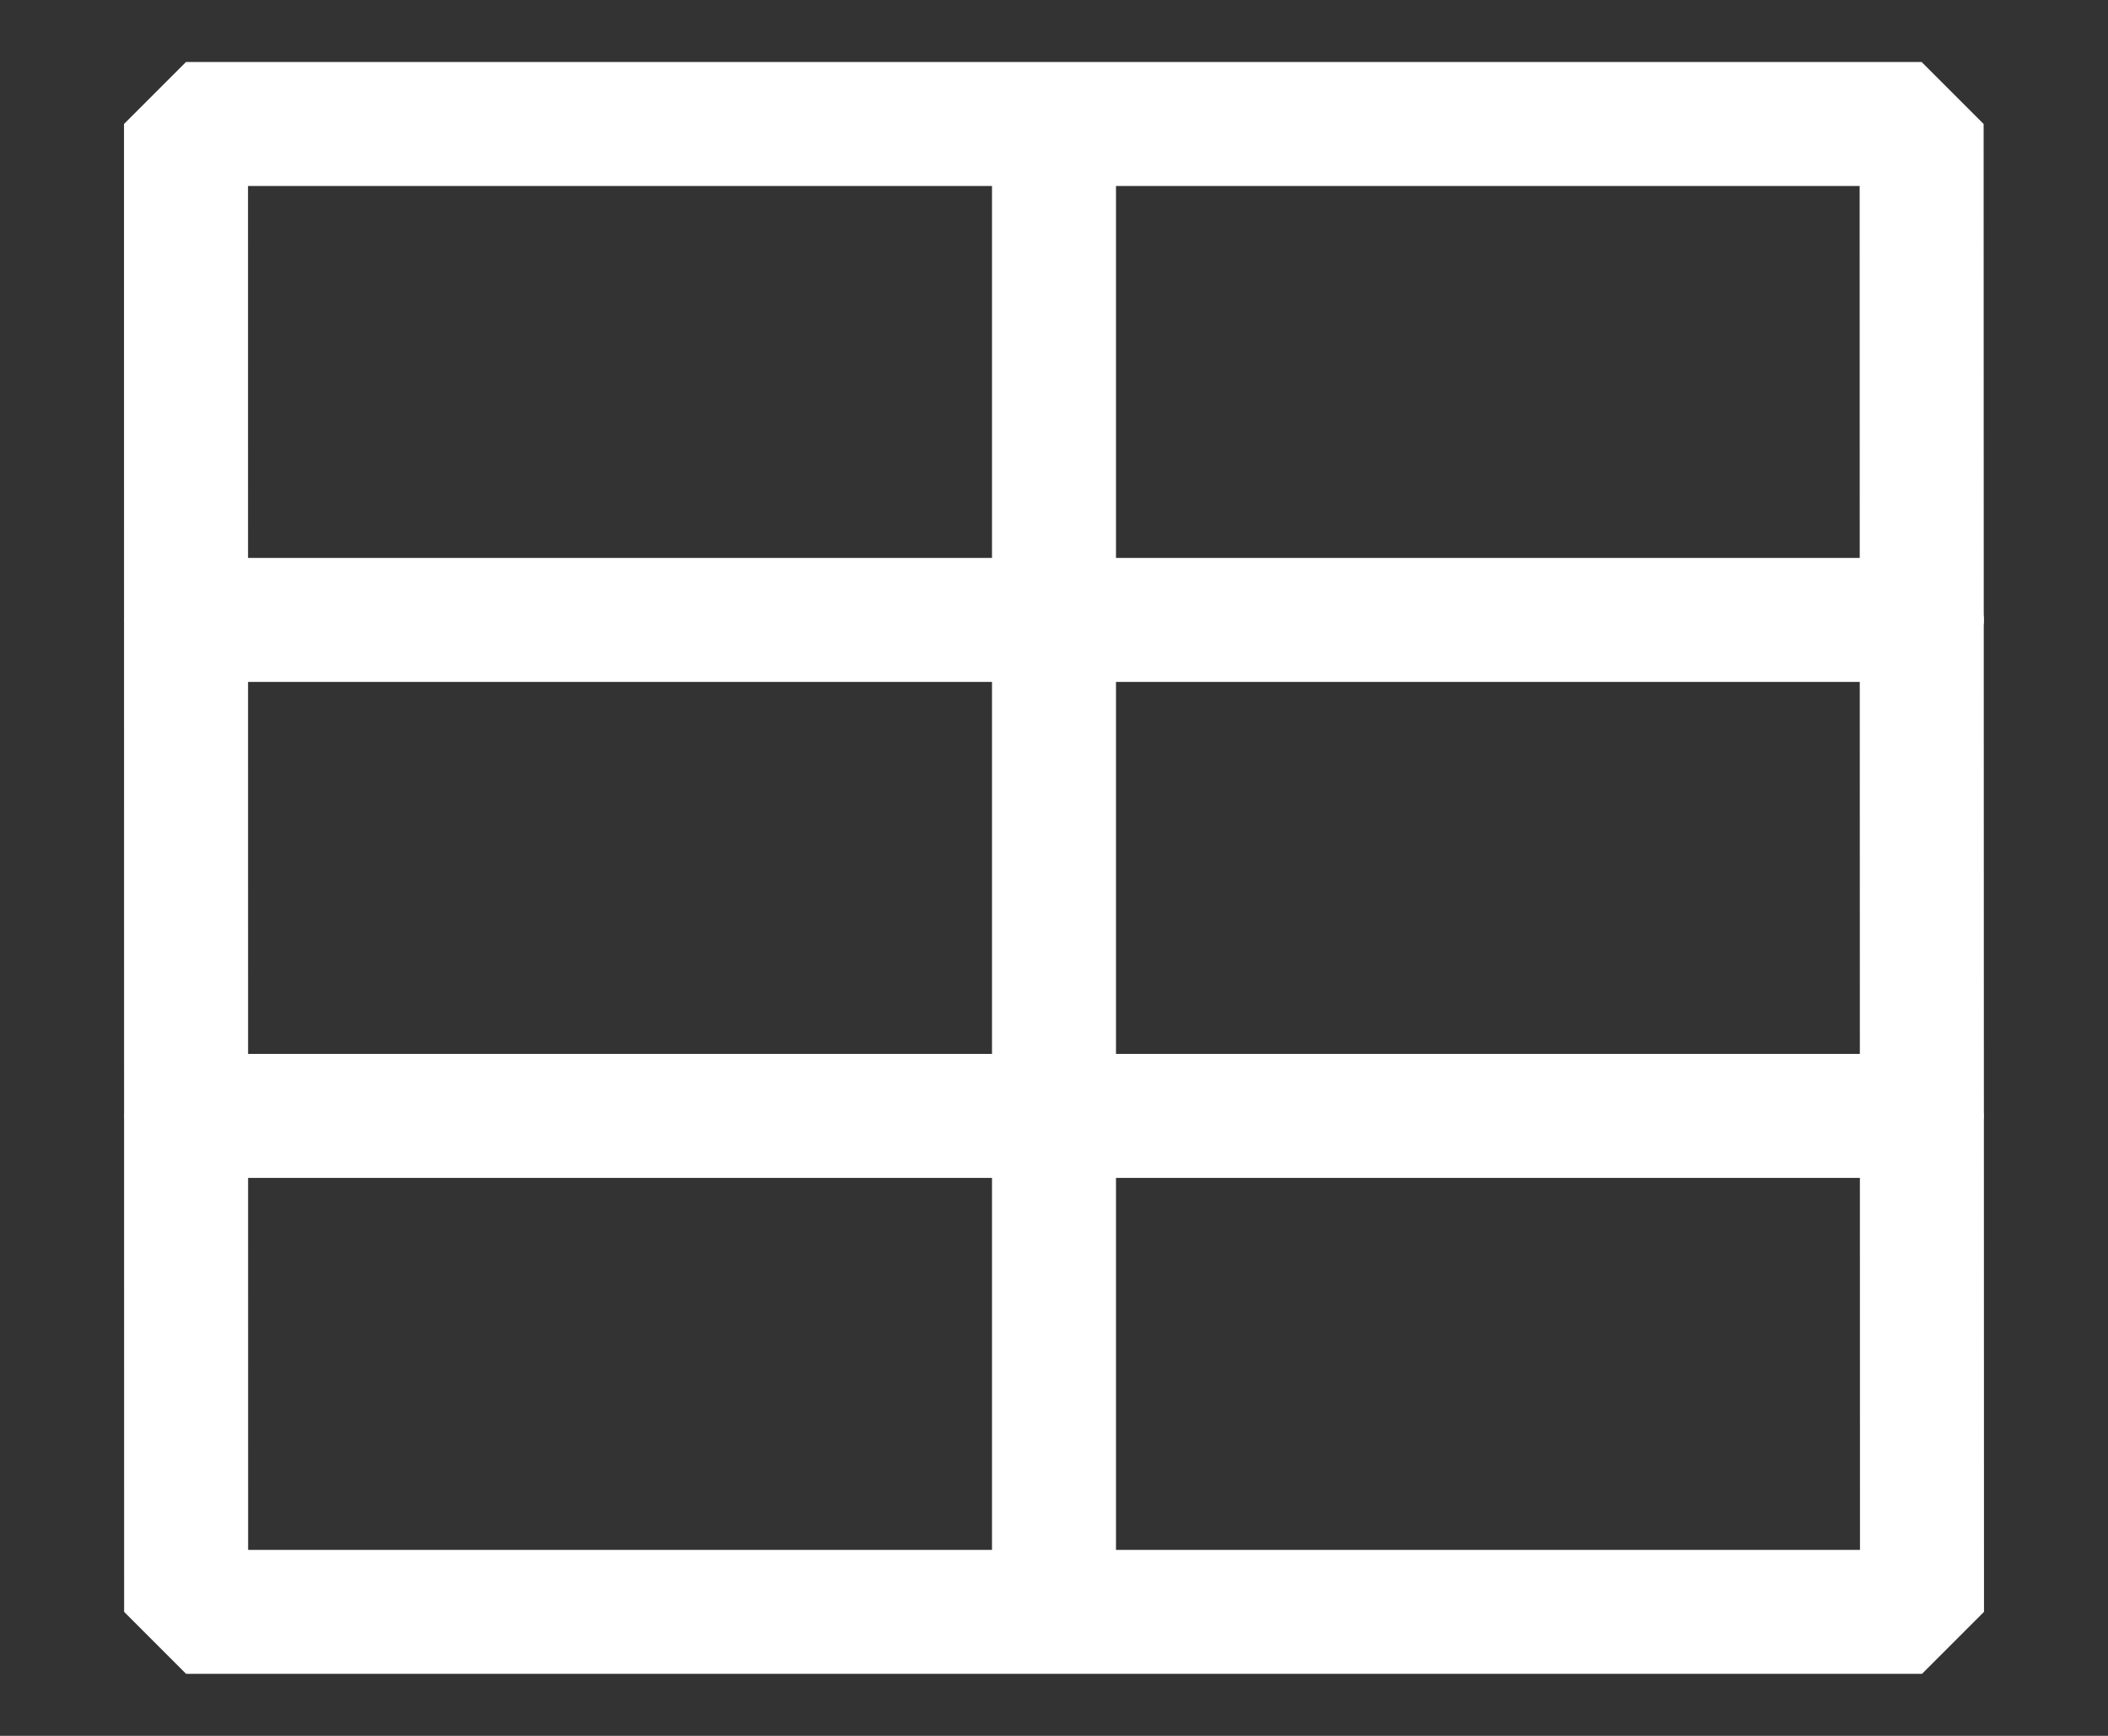 <svg width="17" height="14" viewBox="0 0 17 14" fill="none" xmlns="http://www.w3.org/2000/svg">
<rect x="0" y="0" width="17" height="14" fill="#333333" stroke="none"/>
<path d="M8.5 1V13M1.5 5H15.5M1.5 9H15.5M15.497 1H1.5L1.501 13H15.5L15.497 1Z" stroke="white" stroke-linecap="round" stroke-linejoin="bevel"/>
</svg>
